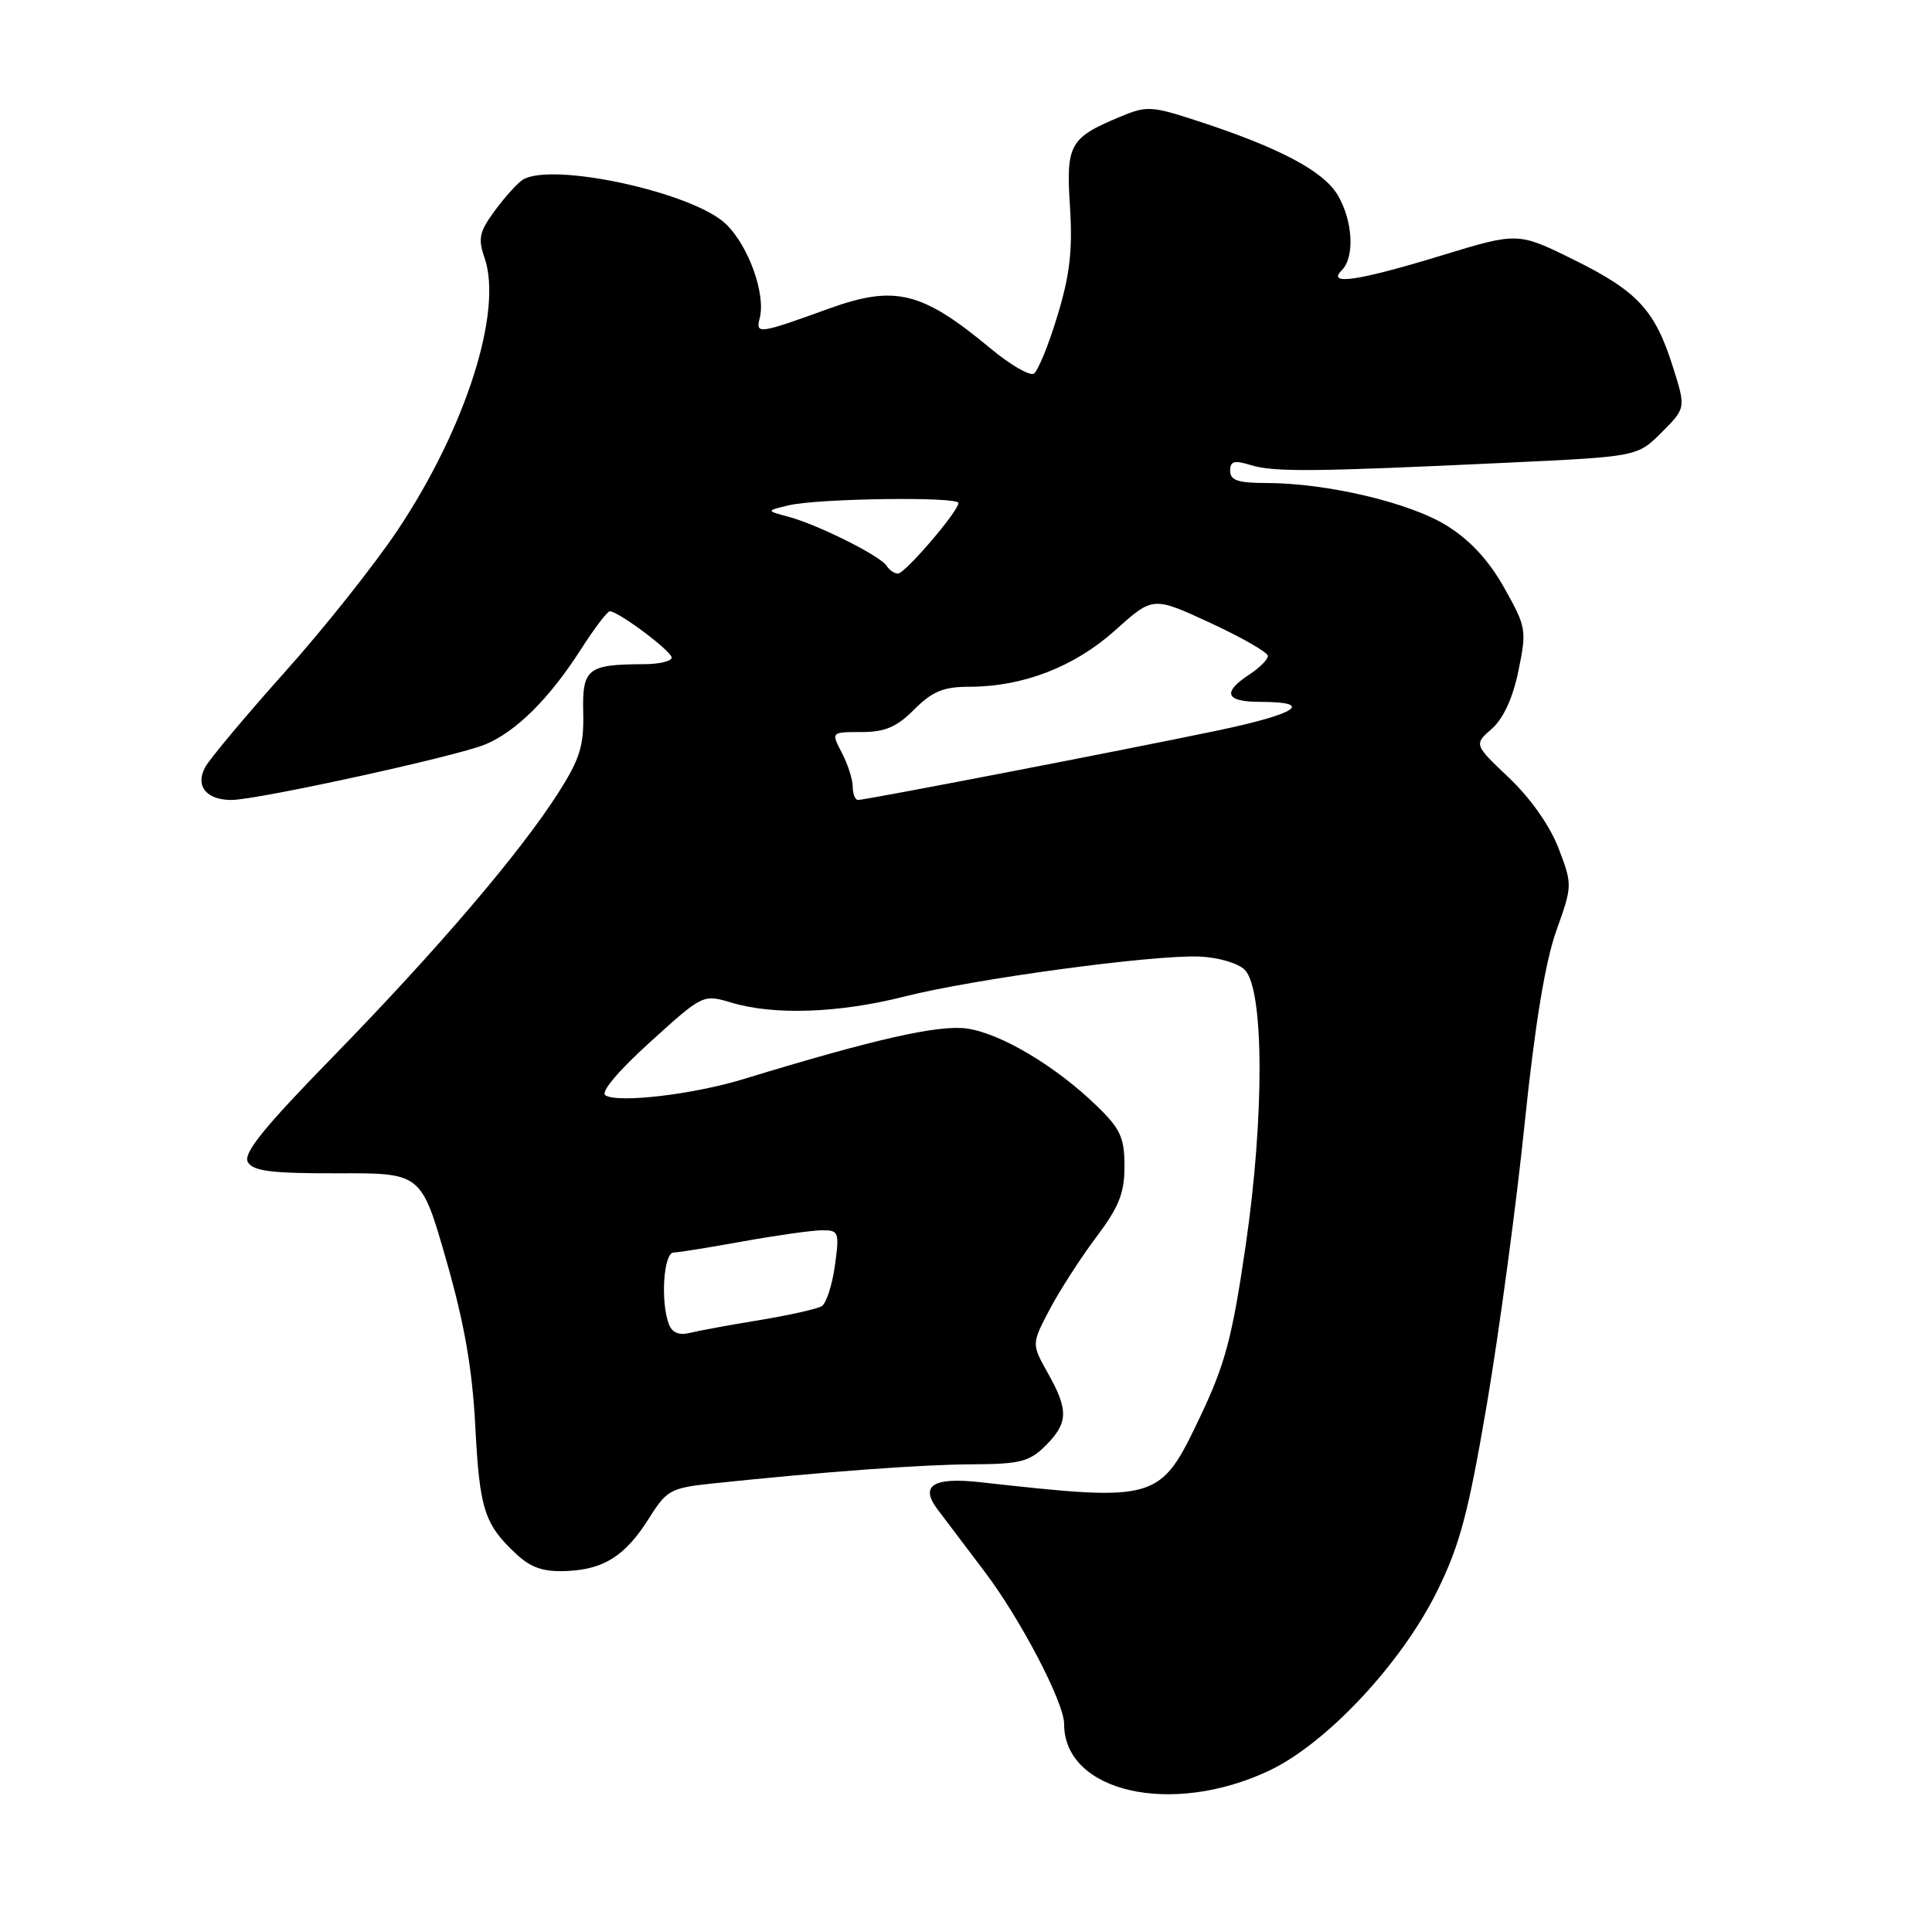 <?xml version="1.0" encoding="UTF-8" standalone="no"?>
<!DOCTYPE svg PUBLIC "-//W3C//DTD SVG 1.1//EN" "http://www.w3.org/Graphics/SVG/1.1/DTD/svg11.dtd" >
<svg xmlns="http://www.w3.org/2000/svg" xmlns:xlink="http://www.w3.org/1999/xlink" version="1.1" viewBox="0 0 256 256">
 <g >
 <path fill="currentColor"
d=" M 168.19 234.61 C 175.80 231.00 185.69 220.43 190.43 210.83 C 193.43 204.75 194.56 200.51 197.03 186.00 C 198.66 176.38 200.91 159.72 202.01 149.00 C 203.37 135.86 204.74 127.51 206.20 123.39 C 208.36 117.34 208.36 117.24 206.52 112.41 C 205.39 109.45 202.81 105.78 199.98 103.09 C 195.30 98.65 195.30 98.65 197.67 96.57 C 199.20 95.23 200.45 92.52 201.20 88.89 C 202.31 83.48 202.24 83.09 199.32 77.89 C 197.28 74.26 194.80 71.57 191.71 69.65 C 186.81 66.60 175.81 64.00 167.75 64.00 C 164.05 64.00 163.00 63.64 163.00 62.39 C 163.00 61.10 163.54 60.95 165.75 61.63 C 168.78 62.57 174.16 62.52 199.73 61.31 C 216.97 60.50 216.97 60.50 220.18 57.29 C 223.39 54.07 223.39 54.07 221.68 48.65 C 219.30 41.09 217.00 38.60 208.52 34.41 C 201.13 30.76 201.13 30.76 190.92 33.88 C 179.90 37.24 175.75 37.85 177.80 35.80 C 179.53 34.07 179.27 29.27 177.26 25.86 C 175.37 22.67 169.59 19.60 158.84 16.08 C 152.56 14.02 151.96 13.99 148.38 15.49 C 141.72 18.27 141.24 19.13 141.78 27.43 C 142.14 33.14 141.77 36.41 140.11 41.86 C 138.94 45.73 137.53 49.17 136.99 49.51 C 136.44 49.84 133.86 48.34 131.25 46.17 C 122.13 38.59 118.59 37.73 109.79 40.91 C 100.57 44.25 100.10 44.32 100.66 42.19 C 101.50 39.00 99.19 32.55 96.17 29.67 C 91.80 25.48 73.05 21.41 69.25 23.83 C 68.56 24.27 66.90 26.10 65.58 27.90 C 63.52 30.69 63.31 31.61 64.20 34.15 C 66.66 41.20 61.73 56.68 52.72 70.20 C 49.68 74.76 42.93 83.27 37.71 89.09 C 32.50 94.92 27.76 100.58 27.17 101.69 C 25.85 104.15 27.35 106.00 30.67 106.00 C 34.06 106.00 60.58 100.20 64.31 98.64 C 68.40 96.93 72.77 92.59 76.95 86.08 C 78.74 83.28 80.47 81.00 80.80 81.00 C 81.94 81.00 89.00 86.28 89.00 87.14 C 89.00 87.61 87.31 88.01 85.25 88.01 C 77.83 88.04 77.14 88.60 77.28 94.44 C 77.38 98.84 76.84 100.57 73.95 105.10 C 68.87 113.05 57.93 125.86 44.14 140.00 C 34.86 149.51 32.17 152.86 32.85 154.00 C 33.56 155.19 36.01 155.49 44.78 155.47 C 55.82 155.43 55.82 155.43 59.13 166.97 C 61.54 175.36 62.58 181.36 62.98 189.00 C 63.55 200.00 64.17 201.96 68.40 205.91 C 70.34 207.73 71.99 208.29 75.02 208.17 C 80.04 207.97 82.86 206.17 86.03 201.13 C 88.35 197.43 88.87 197.15 94.50 196.56 C 109.11 195.02 122.05 194.06 128.80 194.03 C 135.18 194.00 136.40 193.69 138.55 191.55 C 141.56 188.53 141.61 186.86 138.84 181.93 C 136.68 178.08 136.68 178.08 139.09 173.50 C 140.42 170.98 143.19 166.68 145.25 163.94 C 148.27 159.93 149.00 158.10 149.00 154.53 C 149.00 150.75 148.47 149.58 145.36 146.57 C 139.92 141.27 132.53 136.88 128.07 136.28 C 124.29 135.78 115.88 137.68 98.50 142.99 C 91.83 145.03 81.93 146.19 80.22 145.14 C 79.55 144.72 81.89 141.94 86.13 138.09 C 93.15 131.73 93.15 131.73 96.94 132.86 C 102.57 134.55 111.20 134.24 119.83 132.05 C 129.03 129.71 152.74 126.50 158.93 126.75 C 161.40 126.85 164.05 127.62 164.93 128.50 C 167.50 131.06 167.56 147.91 165.06 165.03 C 163.27 177.28 162.34 180.77 159.01 187.76 C 153.69 198.94 153.45 199.01 129.88 196.40 C 123.70 195.71 121.88 196.83 124.16 199.91 C 124.90 200.90 127.69 204.59 130.36 208.11 C 135.17 214.42 141.00 225.57 141.00 228.43 C 141.00 237.49 155.25 240.73 168.19 234.61 Z  M 88.64 175.49 C 87.50 172.53 87.92 166.00 89.25 165.97 C 89.94 165.95 94.10 165.28 98.50 164.48 C 102.90 163.69 107.57 163.03 108.89 163.02 C 111.15 163.00 111.24 163.23 110.63 167.70 C 110.27 170.28 109.49 172.69 108.89 173.07 C 108.29 173.44 104.59 174.27 100.65 174.92 C 96.72 175.56 92.55 176.33 91.39 176.62 C 89.99 176.97 89.05 176.58 88.64 175.49 Z  M 112.99 104.25 C 112.99 103.29 112.34 101.26 111.55 99.75 C 110.12 97.00 110.12 97.00 114.14 97.00 C 117.27 97.00 118.82 96.34 121.15 94.00 C 123.54 91.61 125.02 91.00 128.40 91.00 C 135.56 91.00 142.38 88.36 147.79 83.50 C 152.77 79.02 152.77 79.02 160.38 82.54 C 164.57 84.48 168.00 86.45 168.00 86.92 C 168.00 87.39 166.88 88.51 165.50 89.41 C 161.91 91.76 162.41 93.00 166.94 93.00 C 174.30 93.00 171.91 94.59 161.18 96.83 C 148.68 99.44 114.70 106.00 113.69 106.00 C 113.31 106.00 113.00 105.21 112.99 104.25 Z  M 117.49 74.98 C 116.68 73.67 108.40 69.53 104.50 68.48 C 101.50 67.68 101.50 67.68 104.50 66.96 C 108.31 66.04 127.00 65.78 127.00 66.65 C 127.00 67.74 119.92 76.00 118.99 76.00 C 118.51 76.00 117.83 75.54 117.49 74.98 Z "/>
</g>
</svg>
